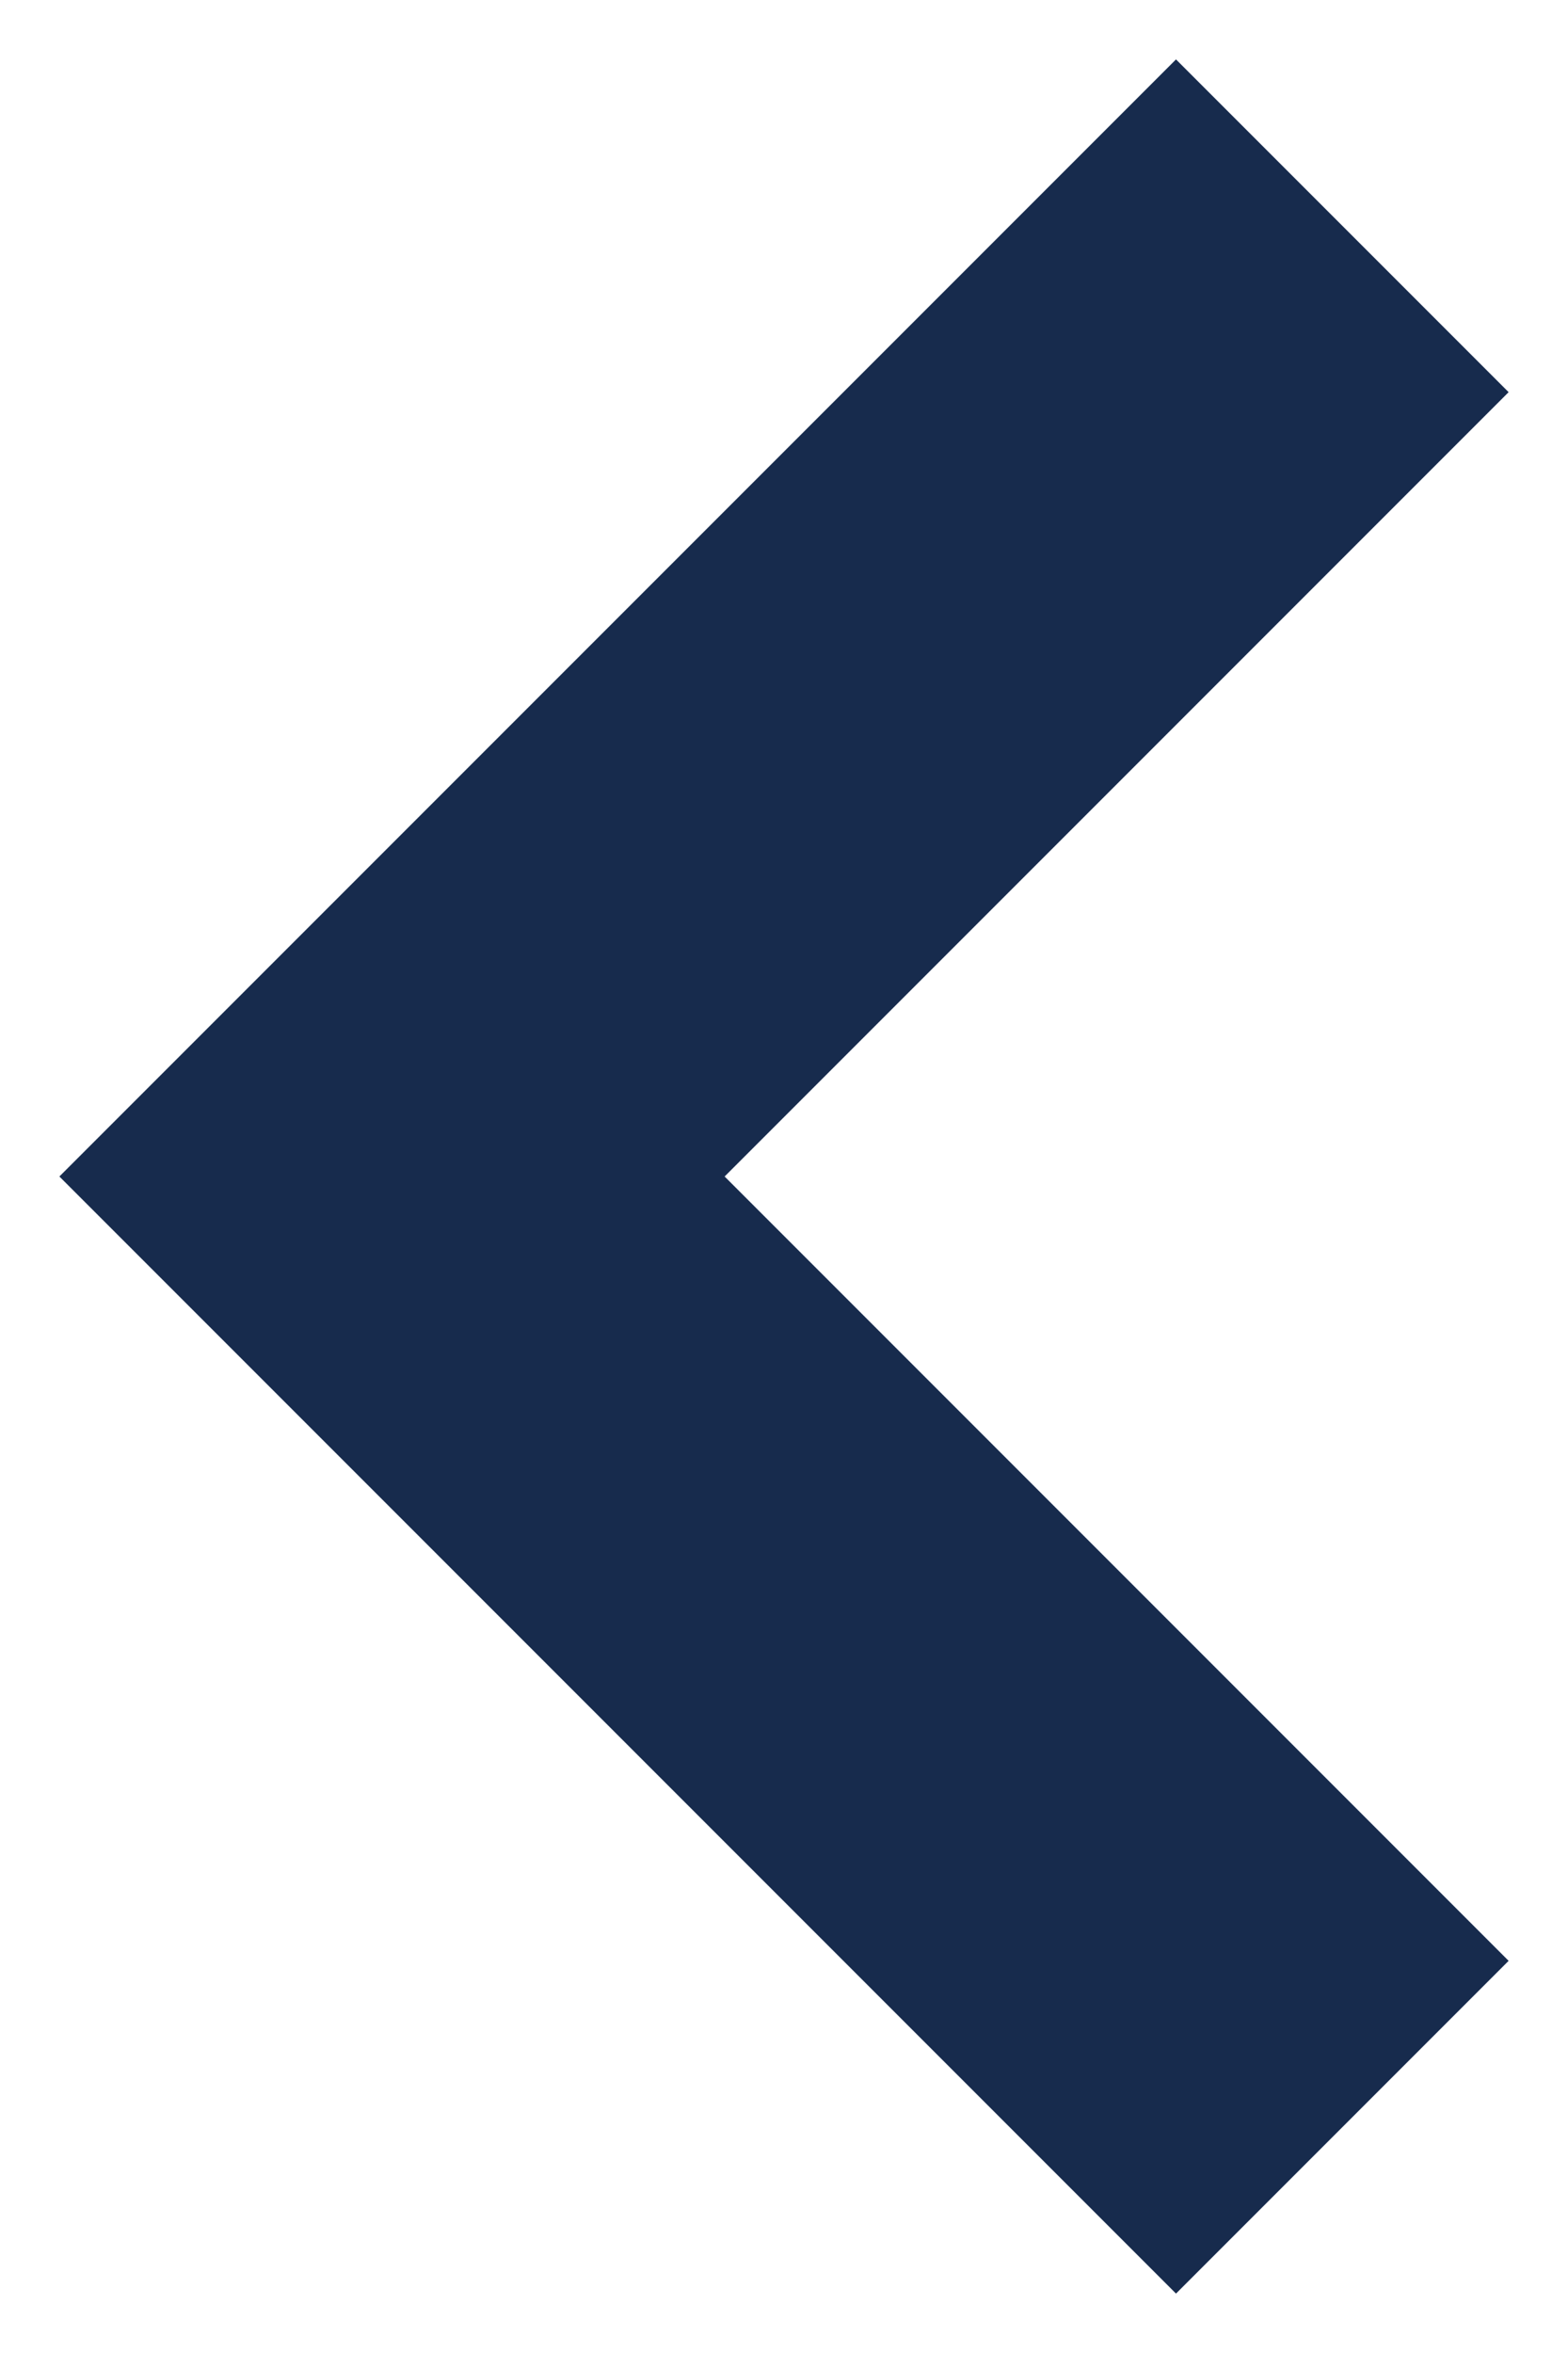 <?xml version="1.0" encoding="UTF-8" standalone="no"?><!-- Generator: Gravit.io --><svg xmlns="http://www.w3.org/2000/svg" xmlns:xlink="http://www.w3.org/1999/xlink" style="isolation:isolate" viewBox="0 0 10 15" width="10pt" height="15pt"><defs><clipPath id="_clipPath_yFFdHd7QLA9ag6iHMs1Uql0vZkner702"><rect width="10" height="15"/></clipPath></defs><g clip-path="url(#_clipPath_yFFdHd7QLA9ag6iHMs1Uql0vZkner702)"><path d=" M 7.5 2.5 L 2.5 7.5 L 7.5 12.5" fill="none" vector-effect="non-scaling-stroke" stroke-width="3" stroke="rgb(23,43,77)" stroke-linejoin="miter" stroke-linecap="square" stroke-miterlimit="3"/></g></svg>